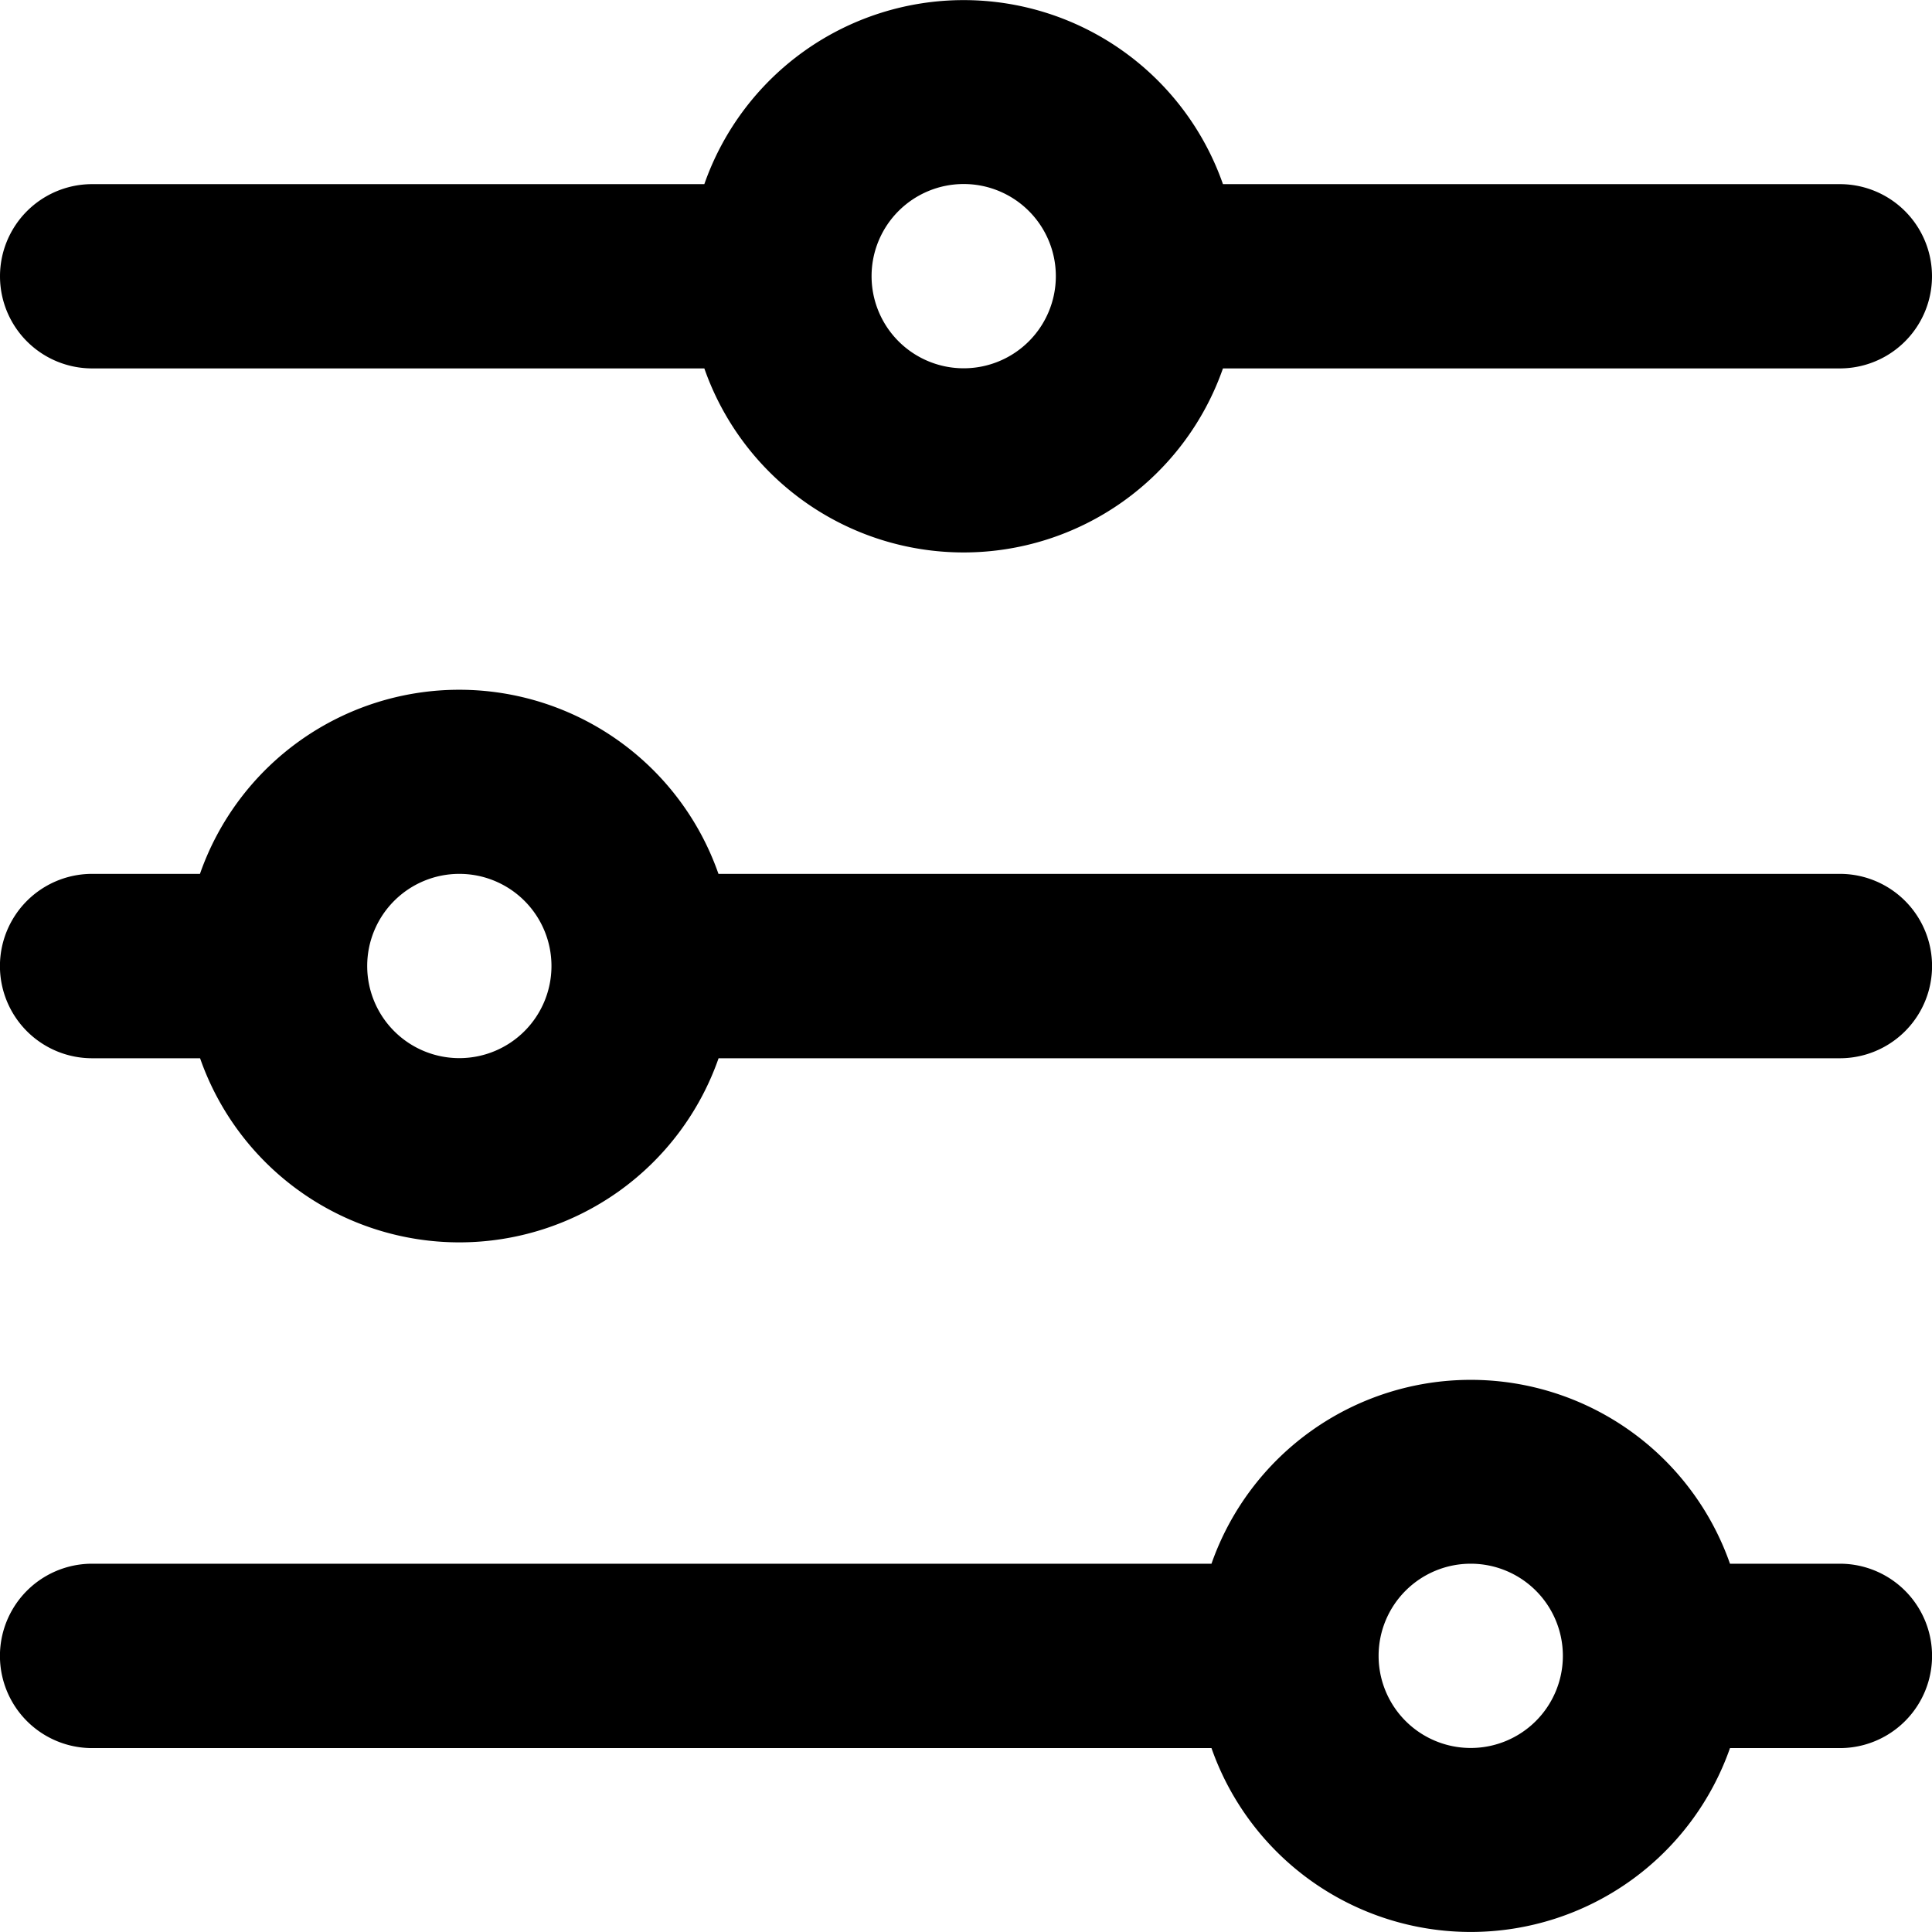 <svg id="icon-filter" viewBox="0 0 16 16" xmlns="http://www.w3.org/2000/svg">
	<path d="M.763 3.051h5.07a2.275 2.275 0 004.295 0h5.109a.763.763 0 000-1.526h-5.109a2.275 2.275 0 00-4.295 0H.763a.763.763 0 000 1.526zm7.218-1.527a.763.763 0 11-.763.763.763.763 0 01.763-.763zM15.237 7.237H5.95a2.274 2.274 0 00-4.294 0H.763a.763.763 0 000 1.527h.894a2.274 2.274 0 004.294 0h9.286a.763.763 0 000-1.527zM3.804 8.763A.763.763 0 114.567 8a.763.763 0 01-.763.763zM15.237 12.95h-.91a2.275 2.275 0 00-4.294 0H.763a.763.763 0 000 1.527h9.27a2.275 2.275 0 004.294 0h.91a.763.763 0 100-1.527zm-3.057 1.526a.763.763 0 11.763-.763.763.763 0 01-.763.763z" fill-rule="nonzero"/>
</svg>